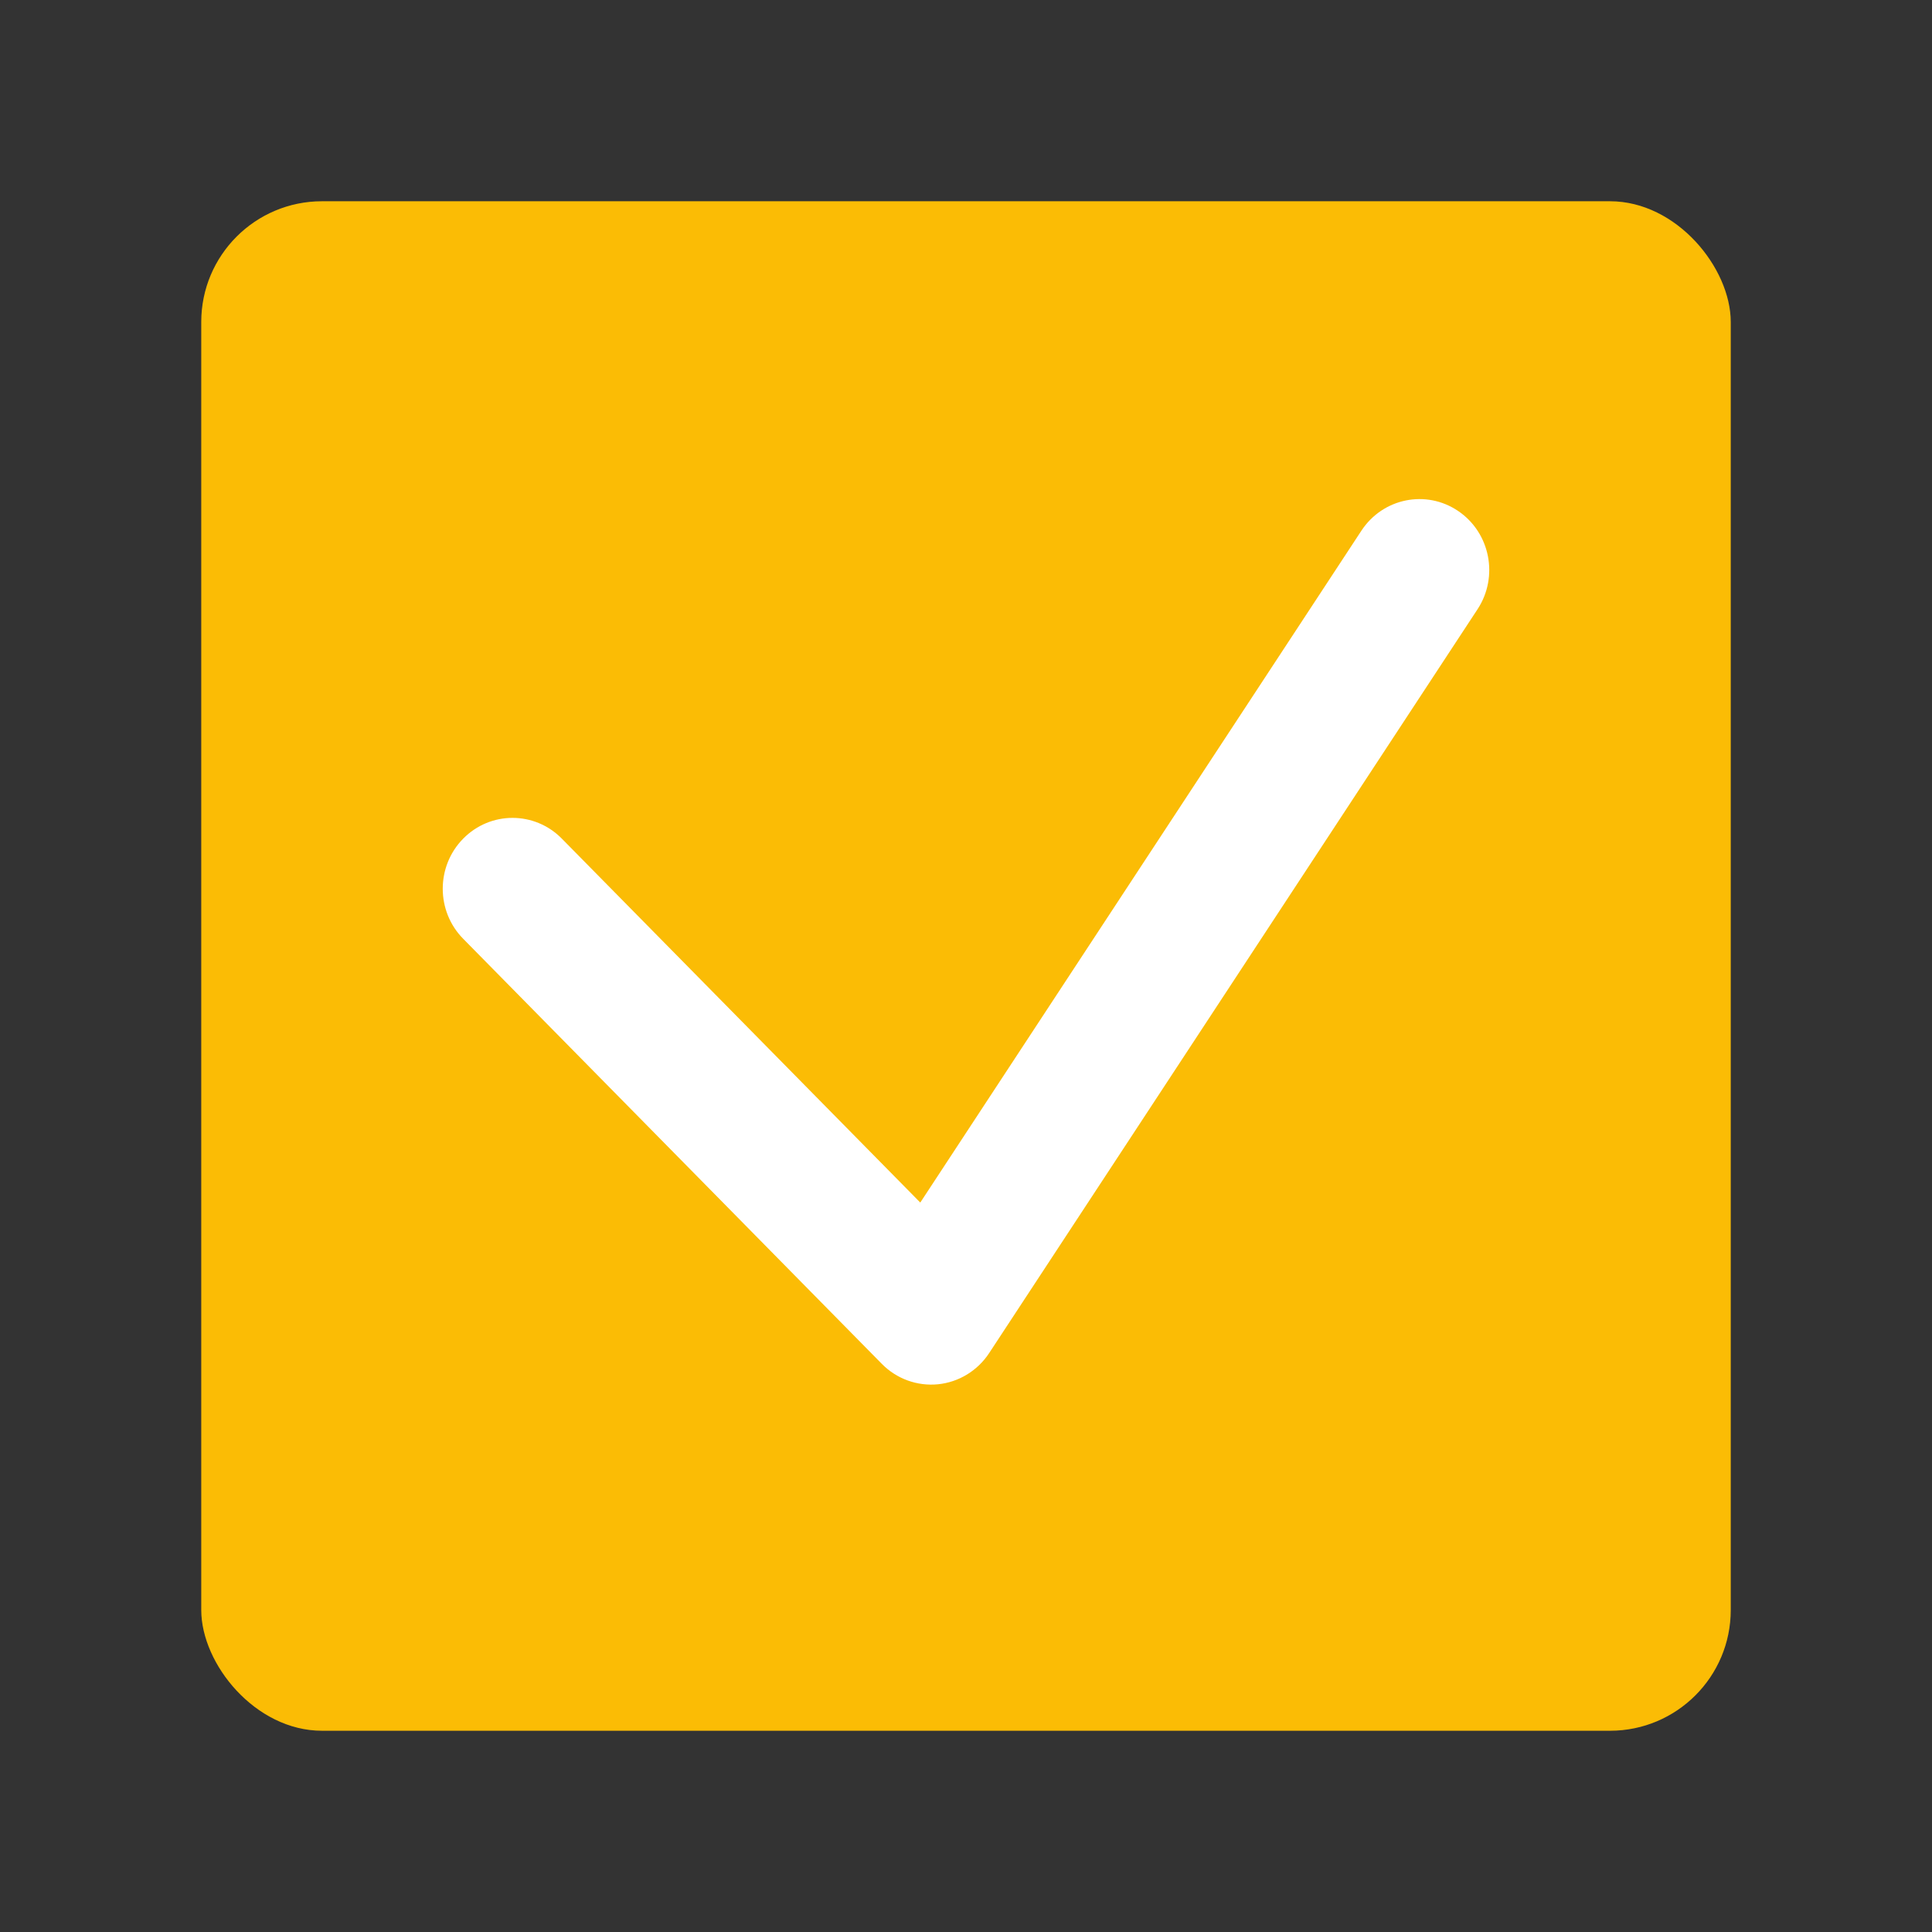 <svg width="36" height="36" viewBox="0 0 36 36" fill="none" xmlns="http://www.w3.org/2000/svg">
<rect x="0" y="0" width="36" height="36" fill="#333333" stroke="none"/>
<rect x="3.75" y="3.75" width="28.5" height="28.5" rx="2.25" fill="#FBBC05" stroke-width="1.5"/>
<path fill-rule="evenodd" clip-rule="evenodd" d="M27.171 9.522C27.768 9.926 27.93 10.746 27.532 11.352L18.432 25.212C18.216 25.541 17.866 25.755 17.478 25.794C17.09 25.832 16.706 25.693 16.431 25.413L8.631 17.493C8.123 16.978 8.123 16.142 8.631 15.627C9.138 15.111 9.962 15.111 10.469 15.627L17.148 22.408L25.368 9.888C25.767 9.281 26.574 9.117 27.171 9.522Z" fill="white"/>
</svg>

